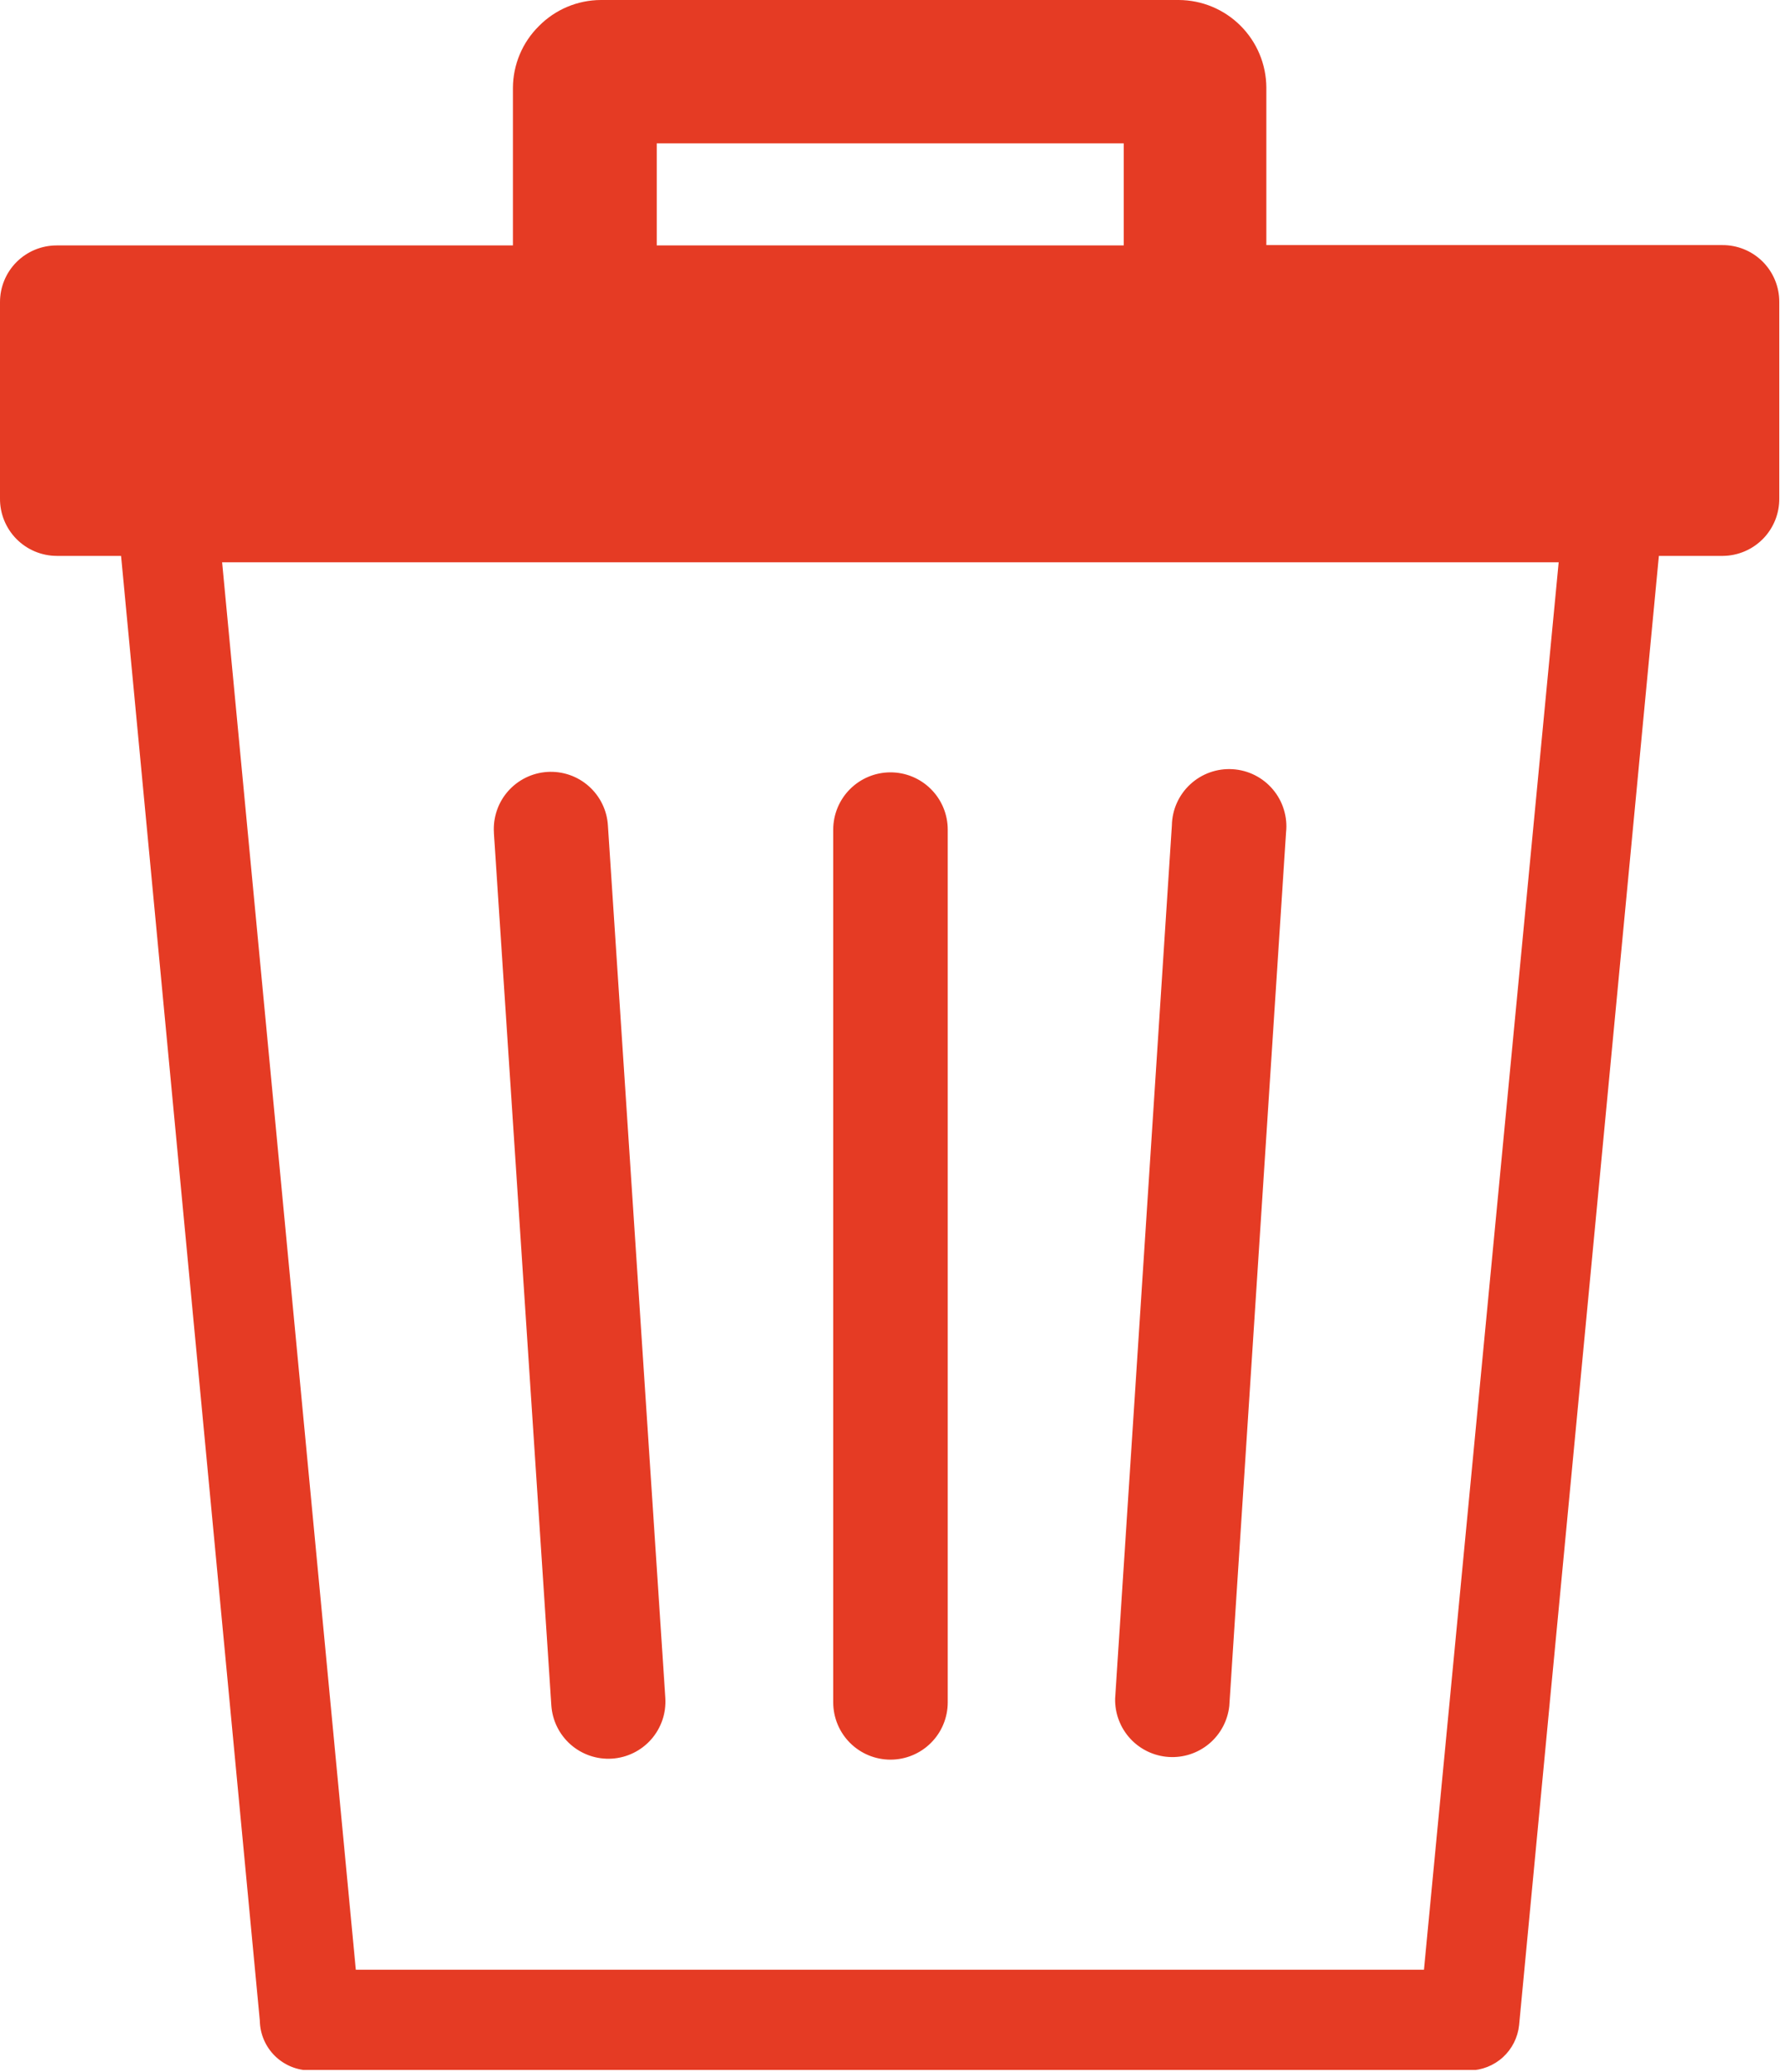 <svg width="106" height="123" viewBox="0 0 106 123" fill="none" xmlns="http://www.w3.org/2000/svg">
<g clip-path="url(#clip0_5701_11)">
<path d="M30.46 14.57V5.22C30.462 4.537 30.599 3.861 30.864 3.231C31.128 2.601 31.514 2.03 32 1.55C32.481 1.061 33.054 0.673 33.685 0.407C34.317 0.141 34.995 0.003 35.68 0L70 0C71.377 0.006 72.697 0.556 73.67 1.53C74.644 2.504 75.194 3.823 75.2 5.2V14.55H102.28C102.724 14.547 103.164 14.633 103.575 14.801C103.985 14.969 104.358 15.217 104.673 15.53C104.987 15.844 105.236 16.216 105.405 16.627C105.575 17.037 105.662 17.476 105.66 17.92V29.58C105.666 30.024 105.583 30.464 105.418 30.877C105.253 31.289 105.009 31.664 104.699 31.982C104.388 32.299 104.019 32.553 103.611 32.727C103.203 32.902 102.764 32.995 102.32 33H98.51L90.21 120.22C90.134 120.952 89.792 121.631 89.248 122.127C88.704 122.623 87.996 122.902 87.26 122.91H18.43C17.643 122.91 16.888 122.601 16.326 122.049C15.765 121.497 15.443 120.747 15.43 119.96L7.19 33H3.37C2.924 32.999 2.482 32.909 2.071 32.736C1.659 32.563 1.286 32.31 0.972 31.992C0.659 31.674 0.412 31.297 0.245 30.883C0.078 30.469 -0.005 30.026 0 29.58V17.94C-0.001 17.497 0.085 17.058 0.254 16.649C0.423 16.239 0.671 15.867 0.984 15.554C1.298 15.241 1.67 14.993 2.079 14.824C2.489 14.655 2.927 14.569 3.37 14.57H30.46ZM66.73 14.57V8.51H39V14.57H66.73ZM49.48 49.25C49.48 48.348 49.839 47.483 50.476 46.846C51.114 46.208 51.978 45.85 52.88 45.85C53.782 45.85 54.647 46.208 55.284 46.846C55.922 47.483 56.28 48.348 56.28 49.25V101.06C56.28 101.506 56.192 101.949 56.021 102.361C55.851 102.774 55.6 103.148 55.284 103.464C54.969 103.78 54.594 104.03 54.181 104.201C53.769 104.372 53.327 104.46 52.88 104.46C52.434 104.46 51.992 104.372 51.579 104.201C51.167 104.03 50.792 103.78 50.476 103.464C50.16 103.148 49.91 102.774 49.739 102.361C49.568 101.949 49.48 101.506 49.48 101.06V49.25ZM69.59 49C69.598 48.541 69.698 48.087 69.886 47.668C70.074 47.249 70.344 46.871 70.682 46.56C71.019 46.248 71.416 46.007 71.849 45.853C72.282 45.699 72.741 45.634 73.2 45.663C73.659 45.691 74.107 45.812 74.517 46.018C74.928 46.225 75.292 46.512 75.588 46.864C75.885 47.215 76.107 47.622 76.241 48.062C76.376 48.501 76.419 48.963 76.37 49.42L73 101.27C72.907 102.141 72.481 102.943 71.811 103.508C71.141 104.072 70.279 104.357 69.404 104.301C68.53 104.246 67.71 103.855 67.117 103.21C66.524 102.565 66.203 101.716 66.22 100.84L69.59 49ZM29.33 49.42C29.303 48.975 29.363 48.53 29.508 48.109C29.652 47.687 29.878 47.299 30.173 46.965C30.468 46.631 30.826 46.359 31.226 46.163C31.626 45.967 32.061 45.853 32.505 45.825C32.95 45.797 33.395 45.858 33.817 46.002C34.238 46.147 34.627 46.373 34.96 46.668C35.294 46.963 35.567 47.321 35.762 47.721C35.958 48.121 36.073 48.556 36.1 49L39.51 100.8C39.567 101.698 39.265 102.581 38.671 103.257C38.076 103.932 37.238 104.343 36.34 104.4C35.443 104.457 34.559 104.155 33.884 103.561C33.209 102.966 32.797 102.128 32.74 101.23L29.33 49.46V49.42ZM92.51 33.38H13.19L21.13 116.93H84.56L92.56 33.38H92.51Z" fill="#E53B24"/>
</g>
<defs>
<clipPath id="clip0_5701_11">
<rect width="105.7" height="122.88" fill="white"/>
</clipPath>
</defs>
</svg>
